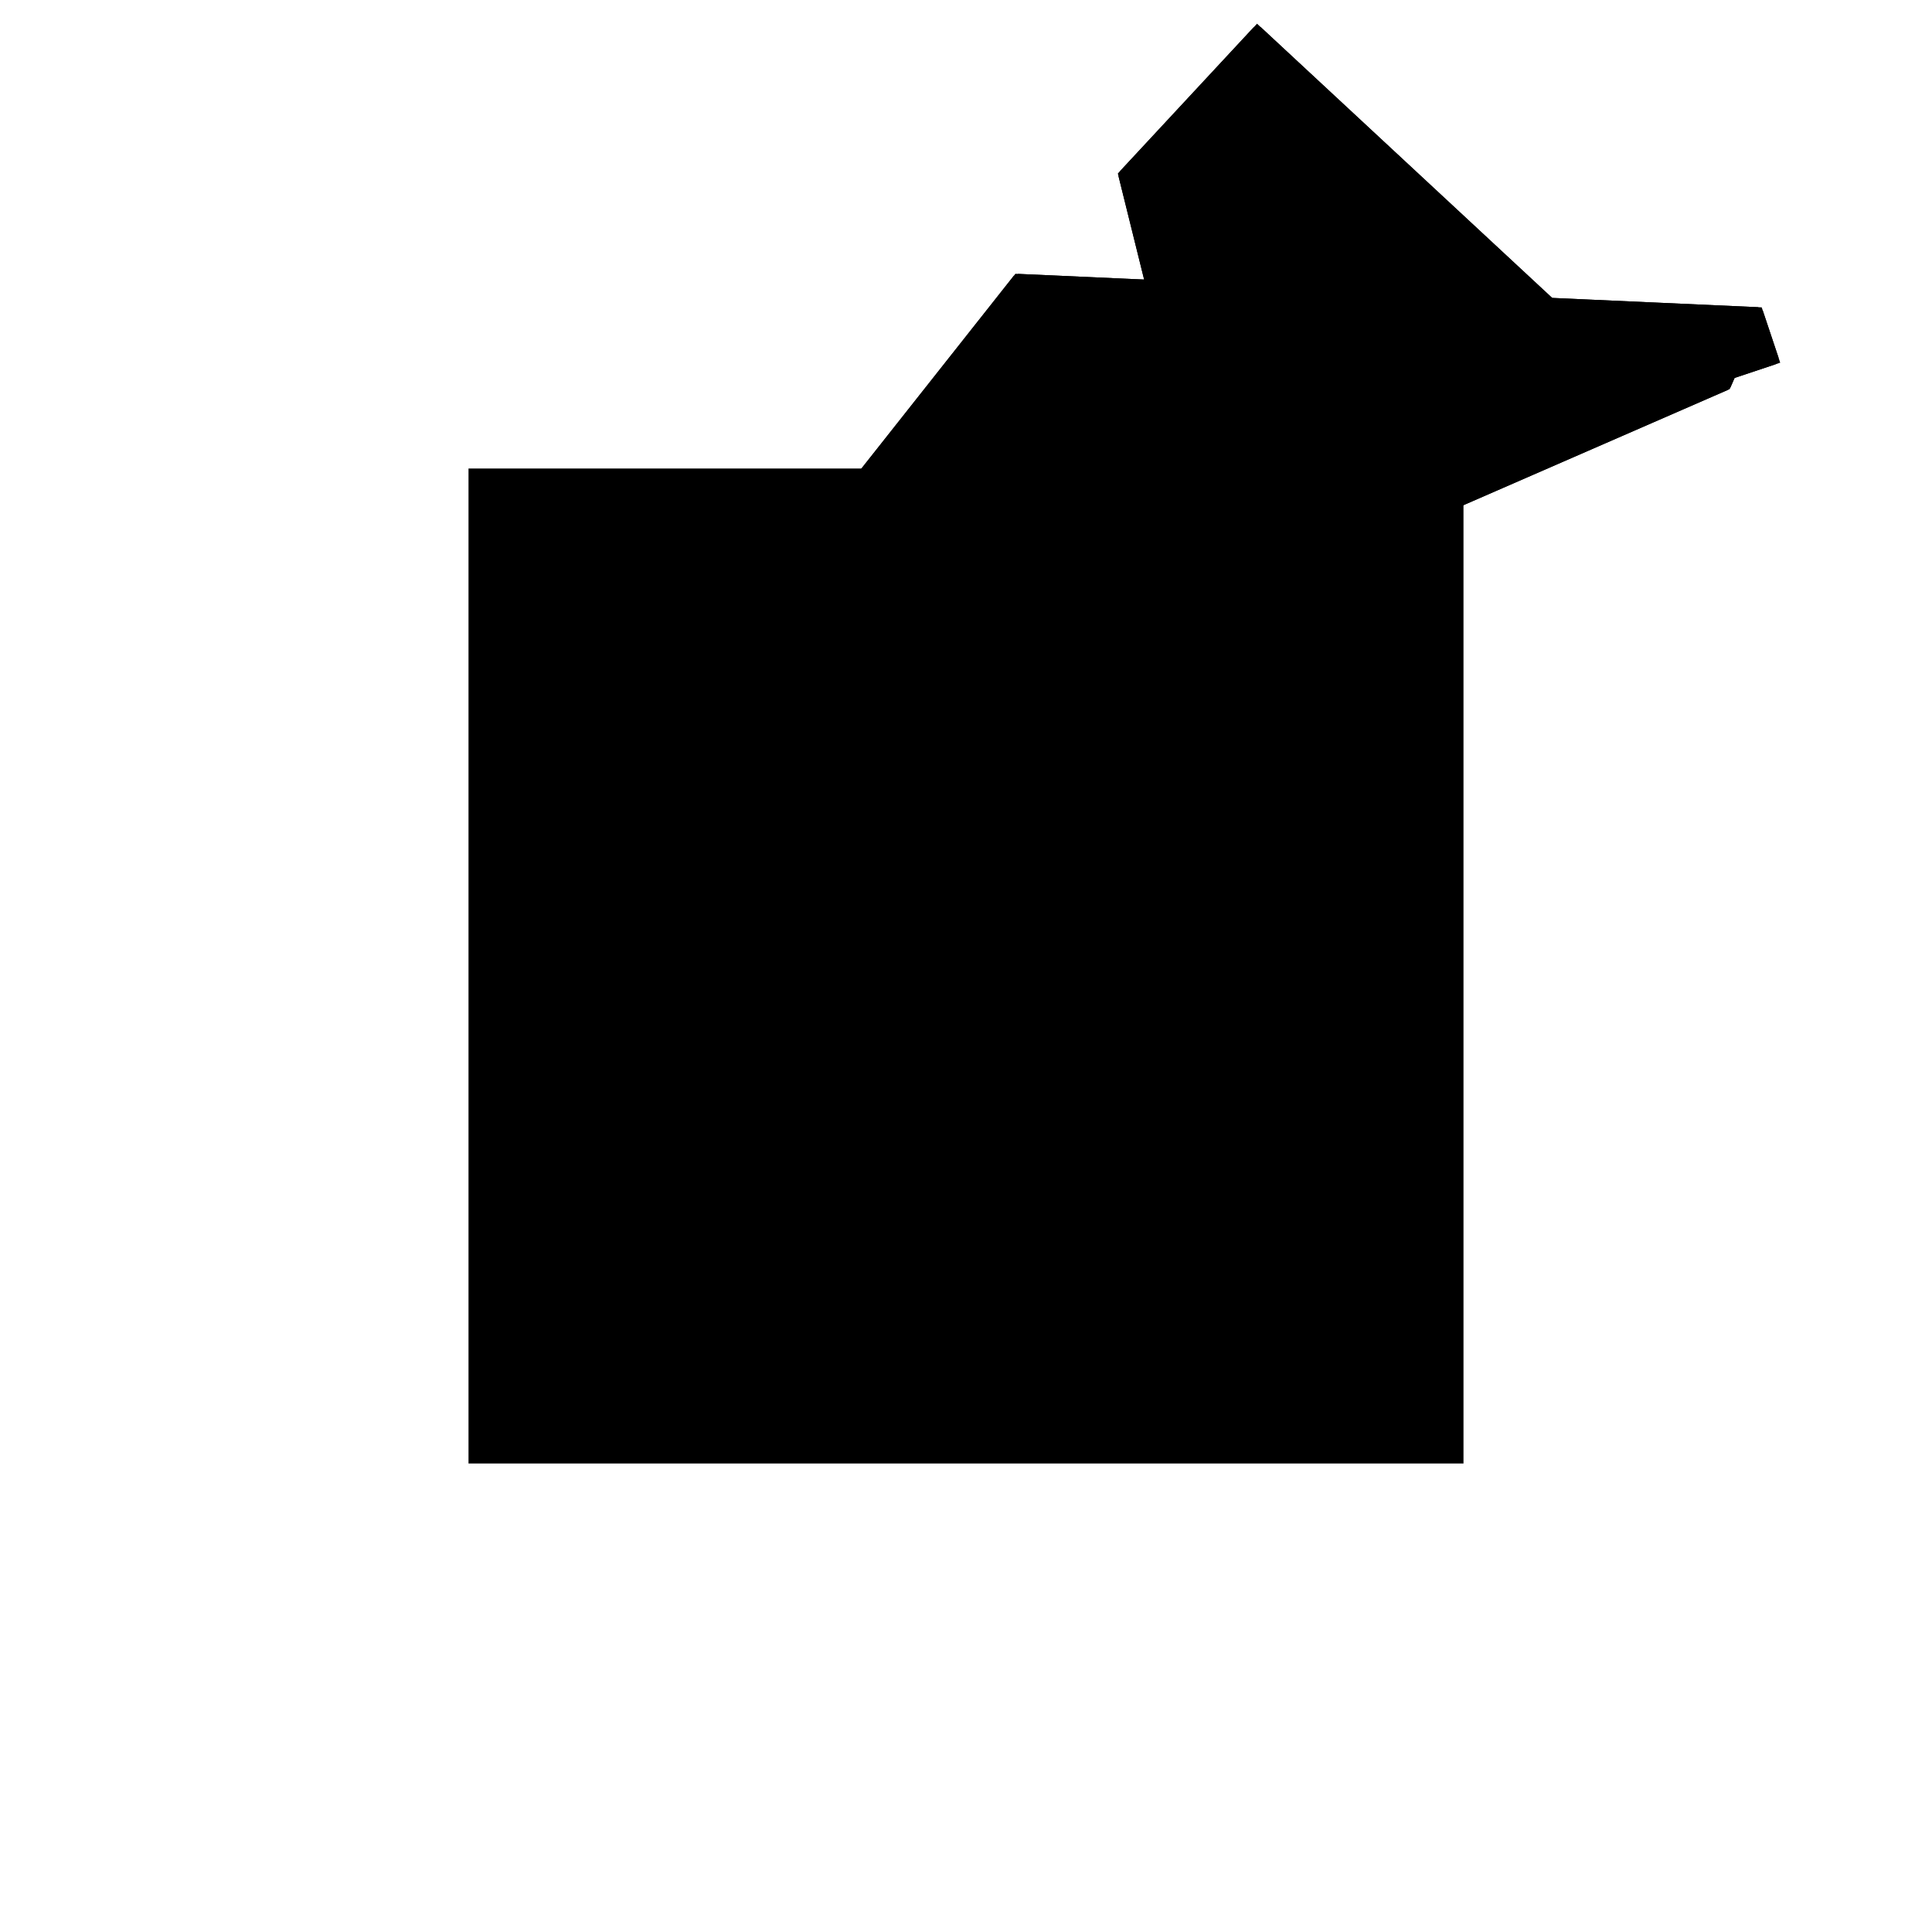 <?xml version="1.0"?>
<!DOCTYPE svg PUBLIC "-//W3C//DTD SVG 1.1//EN"
  "http://www.w3.org/Graphics/SVG/1.1/DTD/svg11.dtd">
<svg
  width="240"
  height="240"
  viewBox="-50 -50 200 200" xmlns="http://www.w3.org/2000/svg" version="1.1">
  <rect
    x="0"
    y="0"
    width="100"
    height="100"
    fill="hsla(206,100%,53%,0.3)"
    stroke="hsl(206,100%,53%)"
    stroke-width="3"
    transform="" />
  
  <path
    d="M 
      16.251
      31.515
      L
    
      47.049
      41.814
      L
    
      52.588
      41.315
      L
    
      54.668
      38.134
      L
    
      106.114
      60.56
      L
    
      106.629
      61.738
      L
    
      111.089
      63.229
      L
    
      109.44
      68.159
      L
    
      87.91
      69.127
      L
    
      57.587
      97.302
      L
    
      43.702
      82.358
      L
    
      46.521
      70.99
      L
    
      32.781
      71.608
      L
    
      11.742
      44.999
      z
    "
    fill="hsla(0,0%,50%,0.3)"
    stroke="hsla(0,0%,50%,1)"
    stroke-width="1"
    transform="translate(-27.434,-59.54) scale(1,-1) translate(50,-110)"
    />
  
  
  <line
    x1="106.114"
    y1="60.56"
    x2="109.44"
    y2="68.159"
    stroke="hsla(0,50%,50%,0.6)"
    stroke-width="1"
    transform="translate(-27.434,-59.54) scale(1,-1) translate(50,-110)"
    />
  
  <line
    x1="60.357"
    y1="40.614"
    x2="82.987"
    y2="69.85"
    stroke="hsla(0,50%,50%,0.6)"
    stroke-width="1"
    transform="translate(-27.434,-59.54) scale(1,-1) translate(50,-110)"
    />
  
  <line
    x1="98.997"
    y1="57.457"
    x2="100"
    y2="68.583"
    stroke="hsla(0,50%,50%,0.6)"
    stroke-width="1"
    transform="translate(-27.434,-59.54) scale(1,-1) translate(50,-110)"
    />
  
  <line
    x1="100"
    y1="57.895"
    x2="100"
    y2="68.583"
    stroke="hsla(0,50%,50%,0.6)"
    stroke-width="1"
    transform="translate(-27.434,-59.54) scale(1,-1) translate(50,-110)"
    />
  
  <line
    x1="16.251"
    y1="31.515"
    x2="11.742"
    y2="44.999"
    stroke="hsla(0,50%,50%,0.6)"
    stroke-width="1"
    transform="translate(-27.434,-59.54) scale(1,-1) translate(50,-110)"
    />
  
  <line
    x1="11.742"
    y1="44.999"
    x2="32.781"
    y2="71.608"
    stroke="hsla(0,50%,50%,0.6)"
    stroke-width="1"
    transform="translate(-27.434,-59.54) scale(1,-1) translate(50,-110)"
    />
  
  <line
    x1="54.668"
    y1="38.134"
    x2="106.114"
    y2="60.56"
    stroke="hsla(0,50%,50%,0.6)"
    stroke-width="1"
    transform="translate(-27.434,-59.54) scale(1,-1) translate(50,-110)"
    />
  
  <line
    x1="54.668"
    y1="38.134"
    x2="43.702"
    y2="82.358"
    stroke="hsla(0,50%,50%,0.6)"
    stroke-width="1"
    transform="translate(-27.434,-59.54) scale(1,-1) translate(50,-110)"
    />
  
  <line
    x1="43.702"
    y1="82.358"
    x2="57.587"
    y2="97.302"
    stroke="hsla(0,50%,50%,0.6)"
    stroke-width="1"
    transform="translate(-27.434,-59.54) scale(1,-1) translate(50,-110)"
    />
  
  <line
    x1="16.251"
    y1="31.515"
    x2="111.089"
    y2="63.229"
    stroke="hsla(0,50%,50%,0.6)"
    stroke-width="1"
    transform="translate(-27.434,-59.54) scale(1,-1) translate(50,-110)"
    />
  
  <line
    x1="54.668"
    y1="38.134"
    x2="32.781"
    y2="71.608"
    stroke="hsla(0,50%,50%,0.6)"
    stroke-width="1"
    transform="translate(-27.434,-59.54) scale(1,-1) translate(50,-110)"
    />
  
  <line
    x1="111.089"
    y1="63.229"
    x2="109.44"
    y2="68.159"
    stroke="hsla(0,50%,50%,0.6)"
    stroke-width="1"
    transform="translate(-27.434,-59.54) scale(1,-1) translate(50,-110)"
    />
  
  <line
    x1="60.357"
    y1="40.614"
    x2="11.742"
    y2="44.999"
    stroke="hsla(0,50%,50%,0.6)"
    stroke-width="1"
    transform="translate(-27.434,-59.54) scale(1,-1) translate(50,-110)"
    />
  
  <line
    x1="109.44"
    y1="68.159"
    x2="32.781"
    y2="71.608"
    stroke="hsla(0,50%,50%,0.6)"
    stroke-width="1"
    transform="translate(-27.434,-59.54) scale(1,-1) translate(50,-110)"
    />
  
  <line
    x1="100"
    y1="57.895"
    x2="57.587"
    y2="97.302"
    stroke="hsla(0,50%,50%,0.6)"
    stroke-width="1"
    transform="translate(-27.434,-59.54) scale(1,-1) translate(50,-110)"
    />
  
  <line
    x1="98.997"
    y1="57.457"
    x2="82.987"
    y2="69.85"
    stroke="hsla(0,50%,50%,0.6)"
    stroke-width="1"
    transform="translate(-27.434,-59.54) scale(1,-1) translate(50,-110)"
    />
  
  <line
    x1="106.114"
    y1="60.56"
    x2="43.702"
    y2="82.358"
    stroke="hsla(0,50%,50%,0.6)"
    stroke-width="1"
    transform="translate(-27.434,-59.54) scale(1,-1) translate(50,-110)"
    />
  
</svg>
